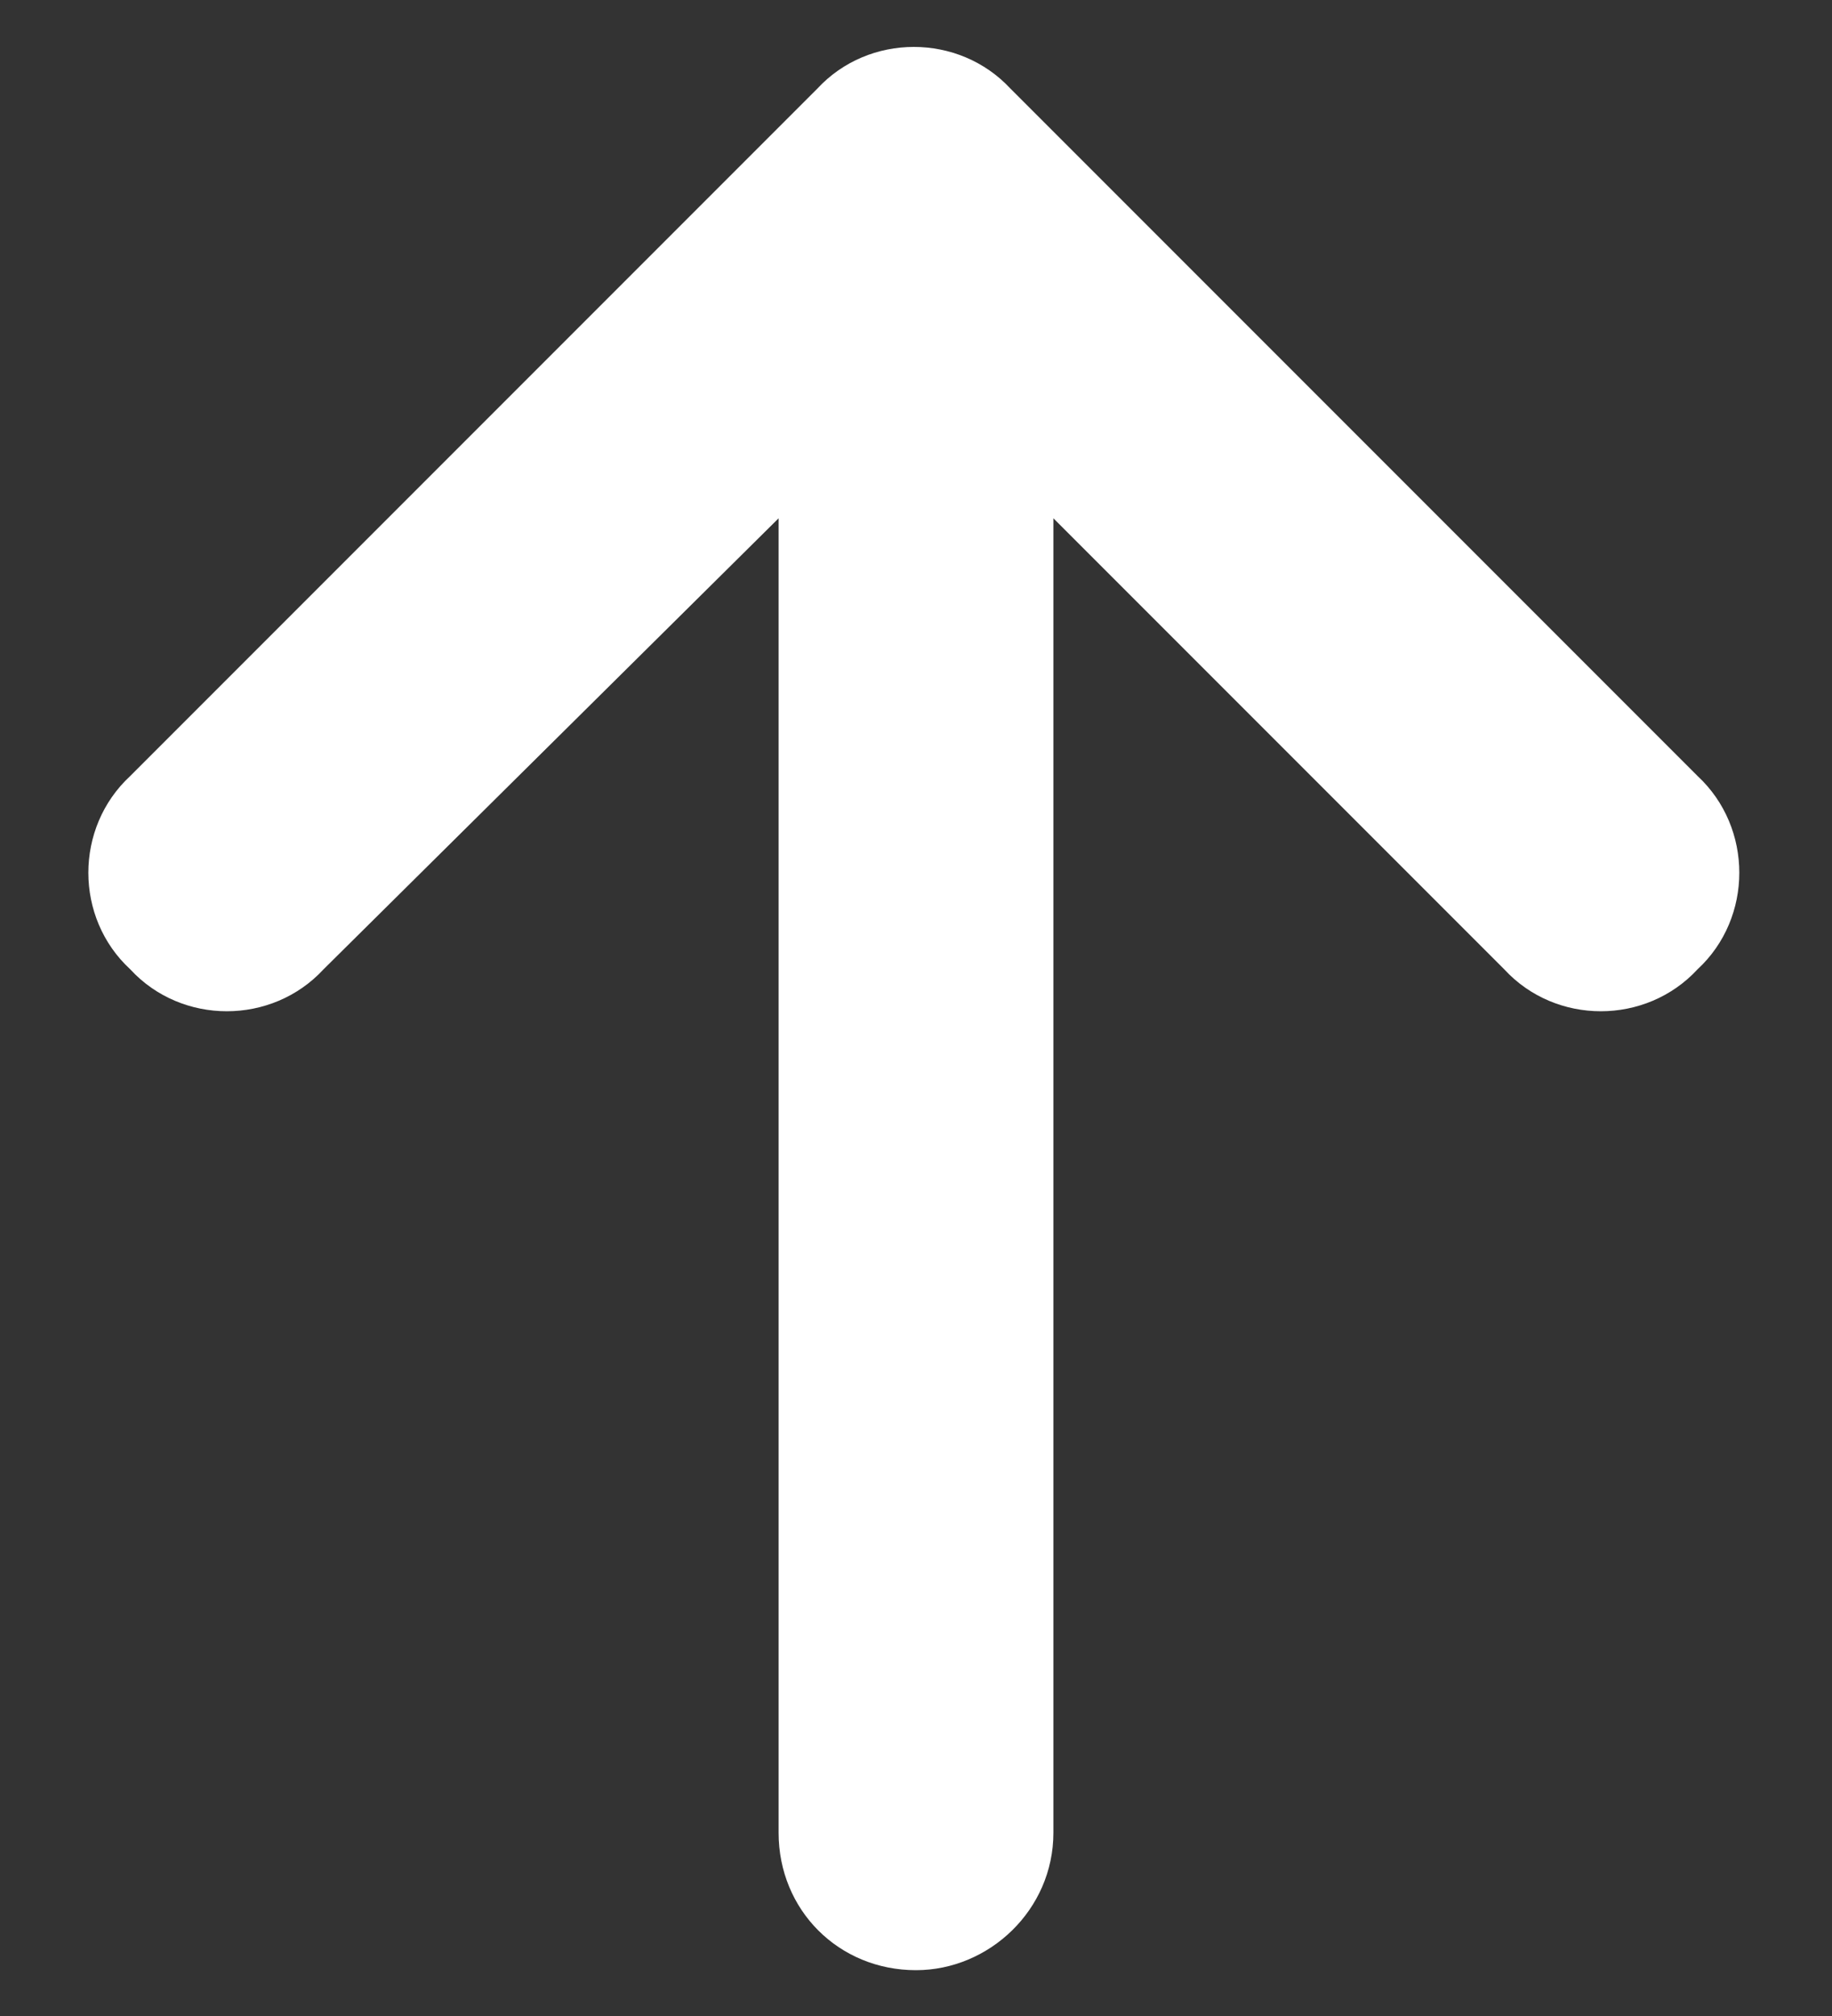 <svg width="10" height="11" viewBox="0 0 10 11" fill="none" xmlns="http://www.w3.org/2000/svg">
<rect x="0" y="0" width="10" height="11" fill="#333333" stroke="none"/>
<path d="M5.516 0.484L9.266 4.234C9.57 4.516 9.57 5.008 9.266 5.289C8.984 5.594 8.492 5.594 8.211 5.289L5.75 2.828V10C5.75 10.422 5.398 10.75 5 10.75C4.578 10.75 4.25 10.422 4.25 10V2.828L1.766 5.289C1.484 5.594 0.992 5.594 0.711 5.289C0.406 5.008 0.406 4.516 0.711 4.234L4.461 0.484C4.742 0.18 5.234 0.18 5.516 0.484Z" fill="white"/>
</svg>
